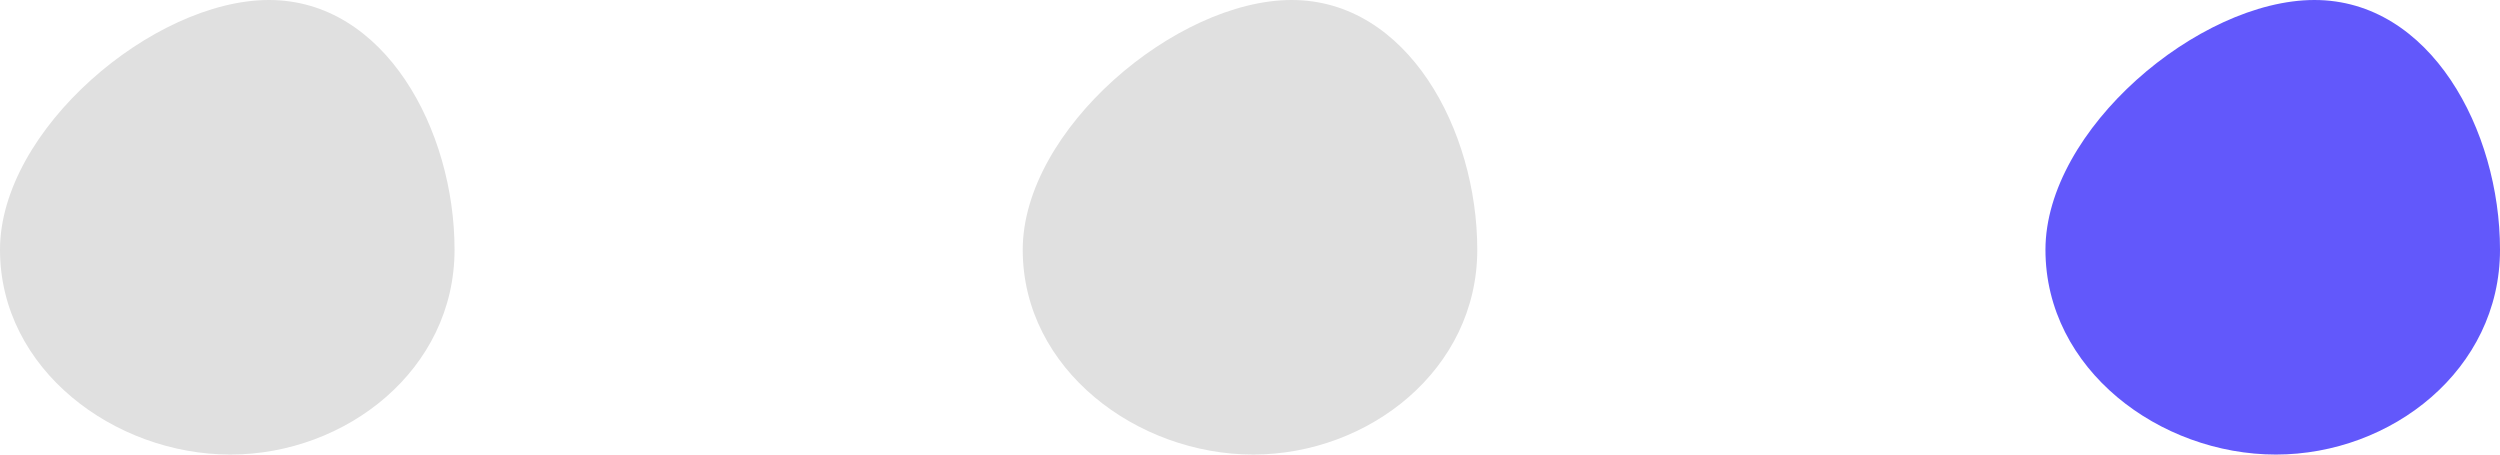 <svg fill="none" height="8" viewBox="0 0 44 8" width="44" xmlns="http://www.w3.org/2000/svg">
    <path
        d="M0 4.396C0 6.505 2.015 8 4.055 8C6.094 8 8 6.505 8 4.396C8 2.286 6.774 0 4.734 0C2.695 0 0 2.286 0 4.396Z"
        fill="#E0E0E0" />
    <path
        d="M18 4.396C18 6.505 20.015 8 22.055 8C24.094 8 26 6.505 26 4.396C26 2.286 24.774 0 22.734 0C20.695 0 18 2.286 18 4.396Z"
        fill="#E0E0E0" />
    <path
        d="M36 4.396C36 6.505 38.015 8 40.055 8C42.094 8 44 6.505 44 4.396C44 2.286 42.774 0 40.734 0C38.695 0 36 2.286 36 4.396Z"
        fill="#6258FB" />
</svg>
